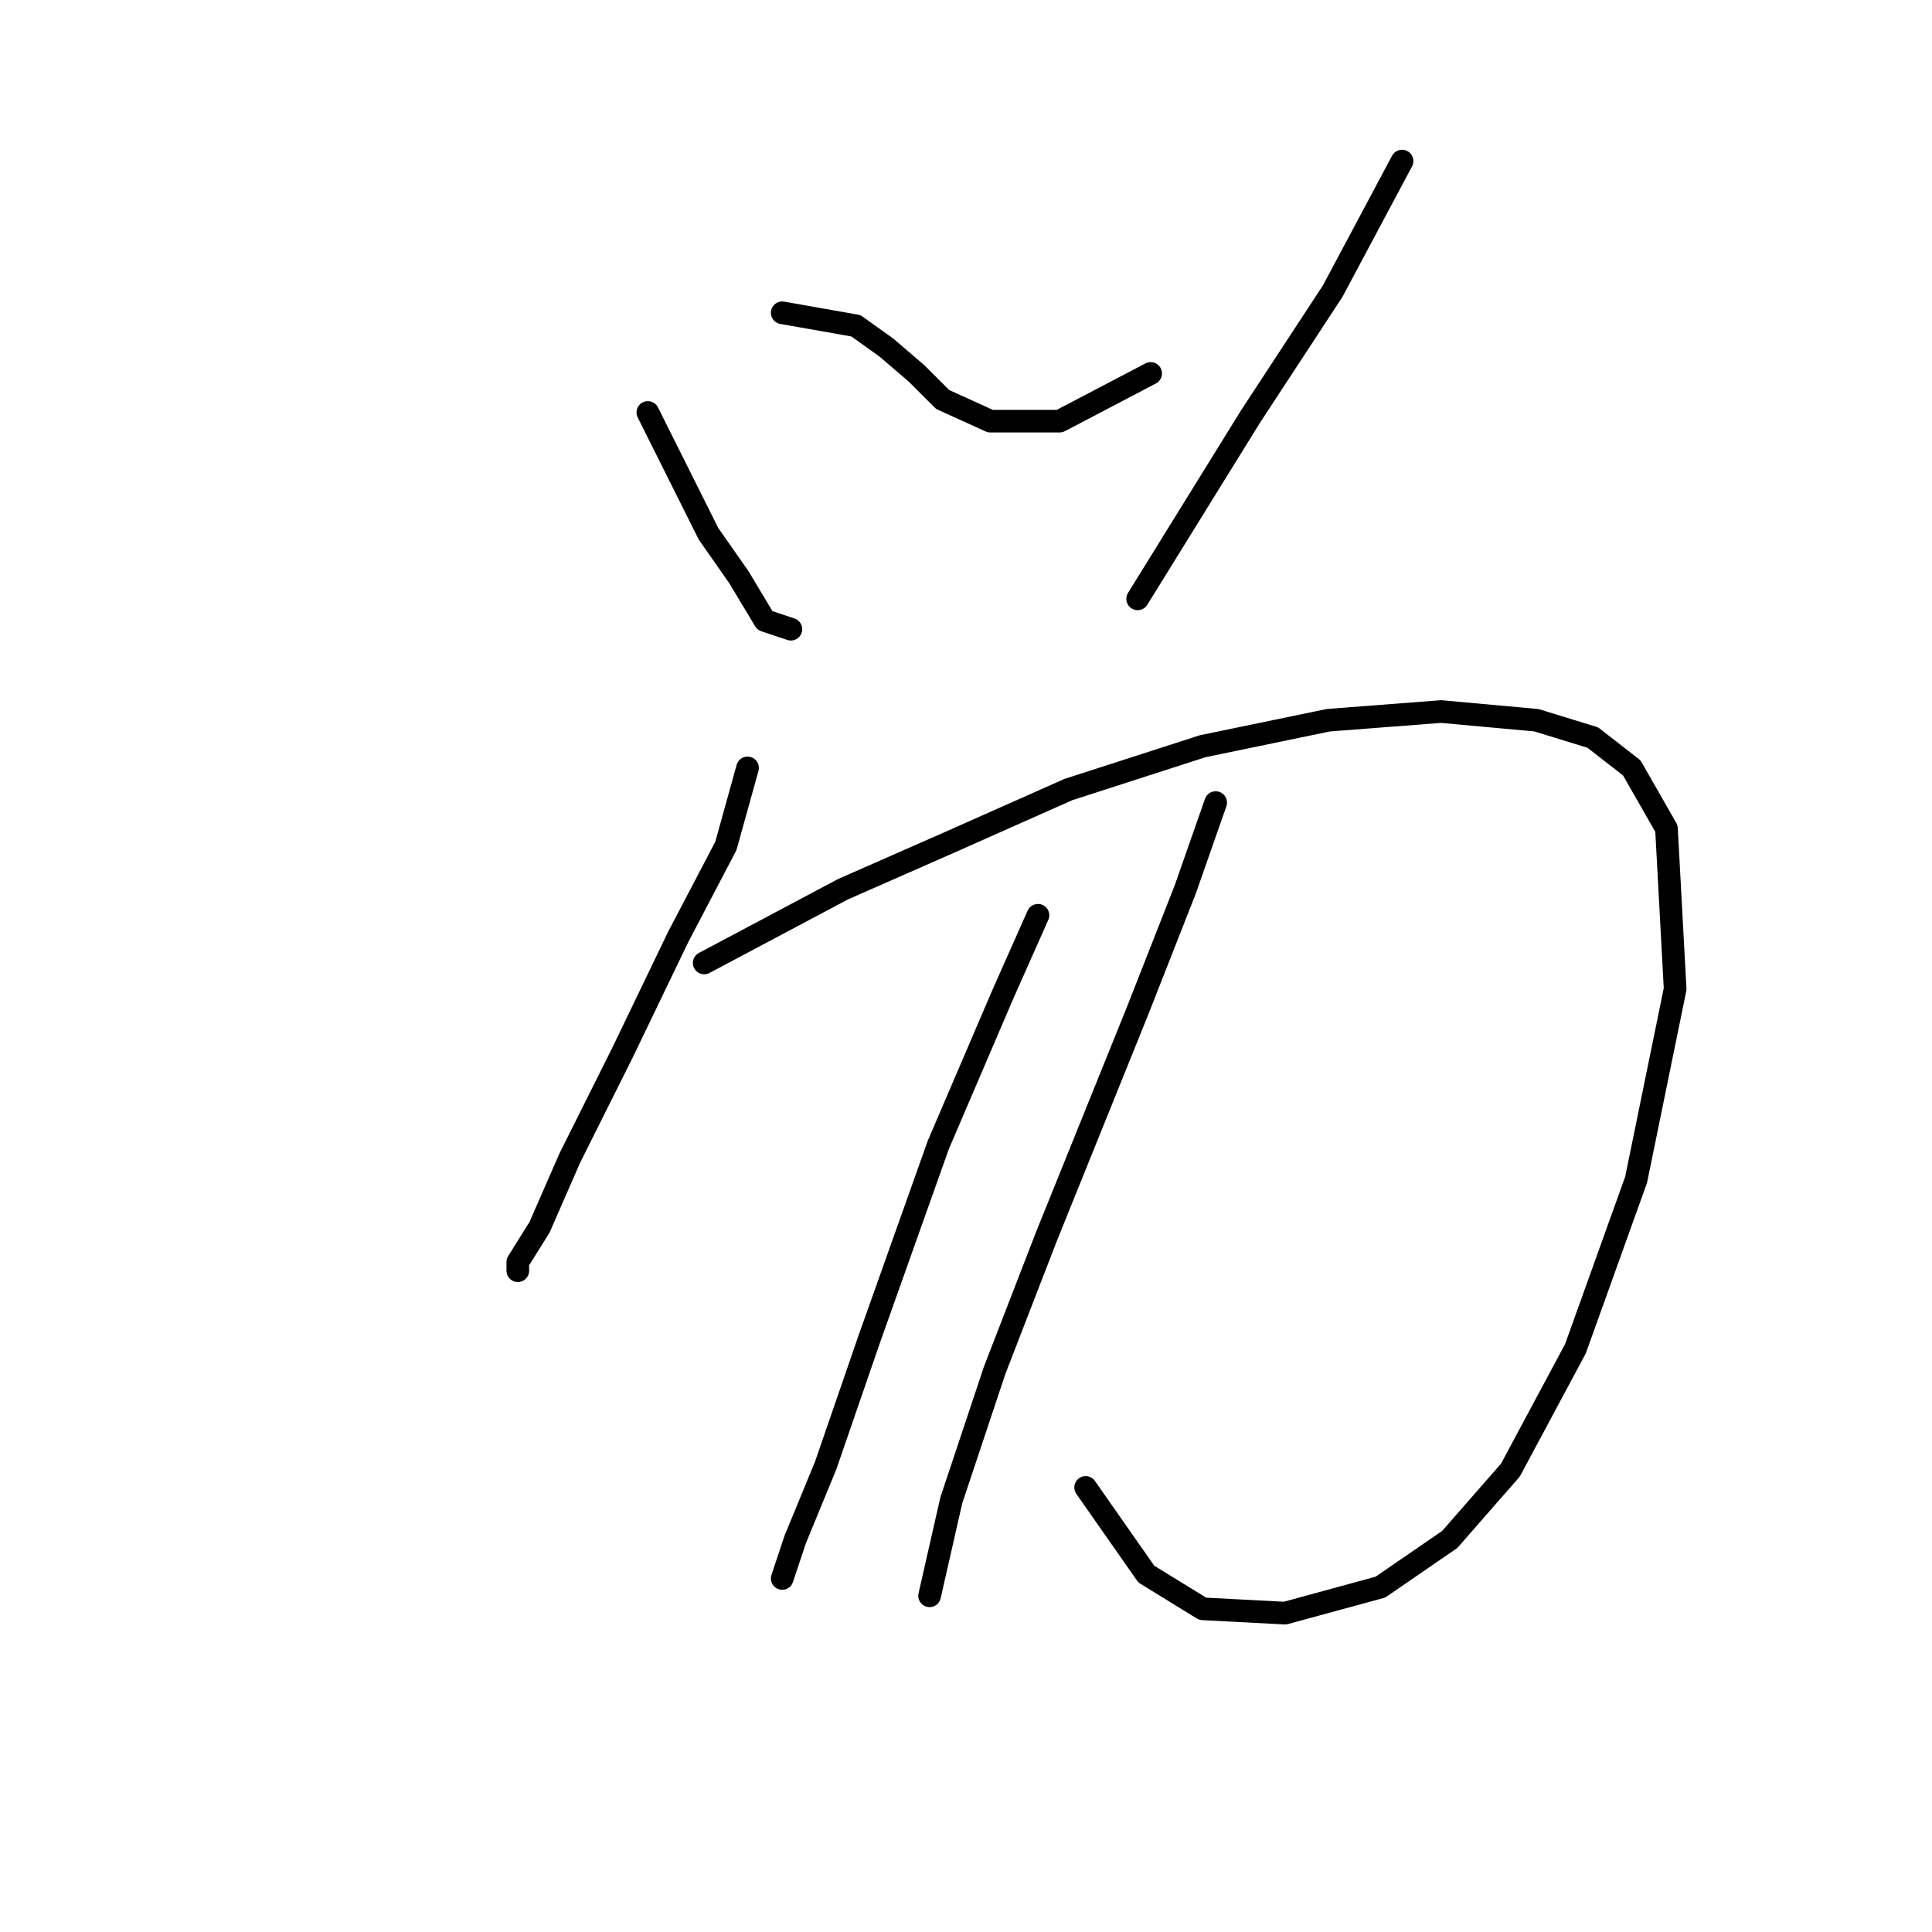 <?xml version="1.0" standalone="no"?>
    <svg width="256" height="256" xmlns="http://www.w3.org/2000/svg" version="1.1">
    <polyline stroke="black" stroke-width="3" stroke-linecap="round" fill="transparent" stroke-linejoin="round" points="85.844 54.654 90.439 63.844 93.885 70.736 97.905 76.479 101.351 82.223 104.797 83.372 104.797 83.372 " />
        <polyline stroke="black" stroke-width="3" stroke-linecap="round" fill="transparent" stroke-linejoin="round" points="103.649 41.444 113.413 43.167 117.433 46.039 121.453 49.485 124.9 52.931 131.217 55.803 140.407 55.803 152.468 49.485 152.468 49.485 " />
        <polyline stroke="black" stroke-width="3" stroke-linecap="round" fill="transparent" stroke-linejoin="round" points="185.781 21.342 176.591 38.572 165.678 55.229 150.745 79.351 150.745 79.351 " />
        <polyline stroke="black" stroke-width="3" stroke-linecap="round" fill="transparent" stroke-linejoin="round" points="99.054 101.751 96.182 112.089 89.864 124.15 82.398 139.658 75.505 153.442 71.485 162.632 68.613 167.227 68.613 168.375 68.613 168.375 " />
        <polyline stroke="black" stroke-width="3" stroke-linecap="round" fill="transparent" stroke-linejoin="round" points="93.31 127.597 111.689 117.833 126.048 111.515 141.556 104.623 159.36 98.879 176.017 95.433 190.95 94.284 203.585 95.433 211.052 97.73 216.221 101.751 220.816 109.792 221.964 131.043 216.795 156.314 208.754 178.714 200.139 194.795 192.098 203.985 182.909 210.303 170.273 213.749 159.36 213.175 151.894 208.58 143.853 197.093 143.853 197.093 " />
        <polyline stroke="black" stroke-width="3" stroke-linecap="round" fill="transparent" stroke-linejoin="round" points="137.535 121.279 132.94 131.617 124.325 151.719 115.136 177.565 109.392 194.221 105.372 203.985 103.649 209.154 103.649 209.154 " />
        <polyline stroke="black" stroke-width="3" stroke-linecap="round" fill="transparent" stroke-linejoin="round" points="161.083 106.346 157.063 117.833 150.745 133.914 138.684 163.781 131.792 181.585 126.048 198.816 123.176 211.451 123.176 211.451 " />
        </svg>